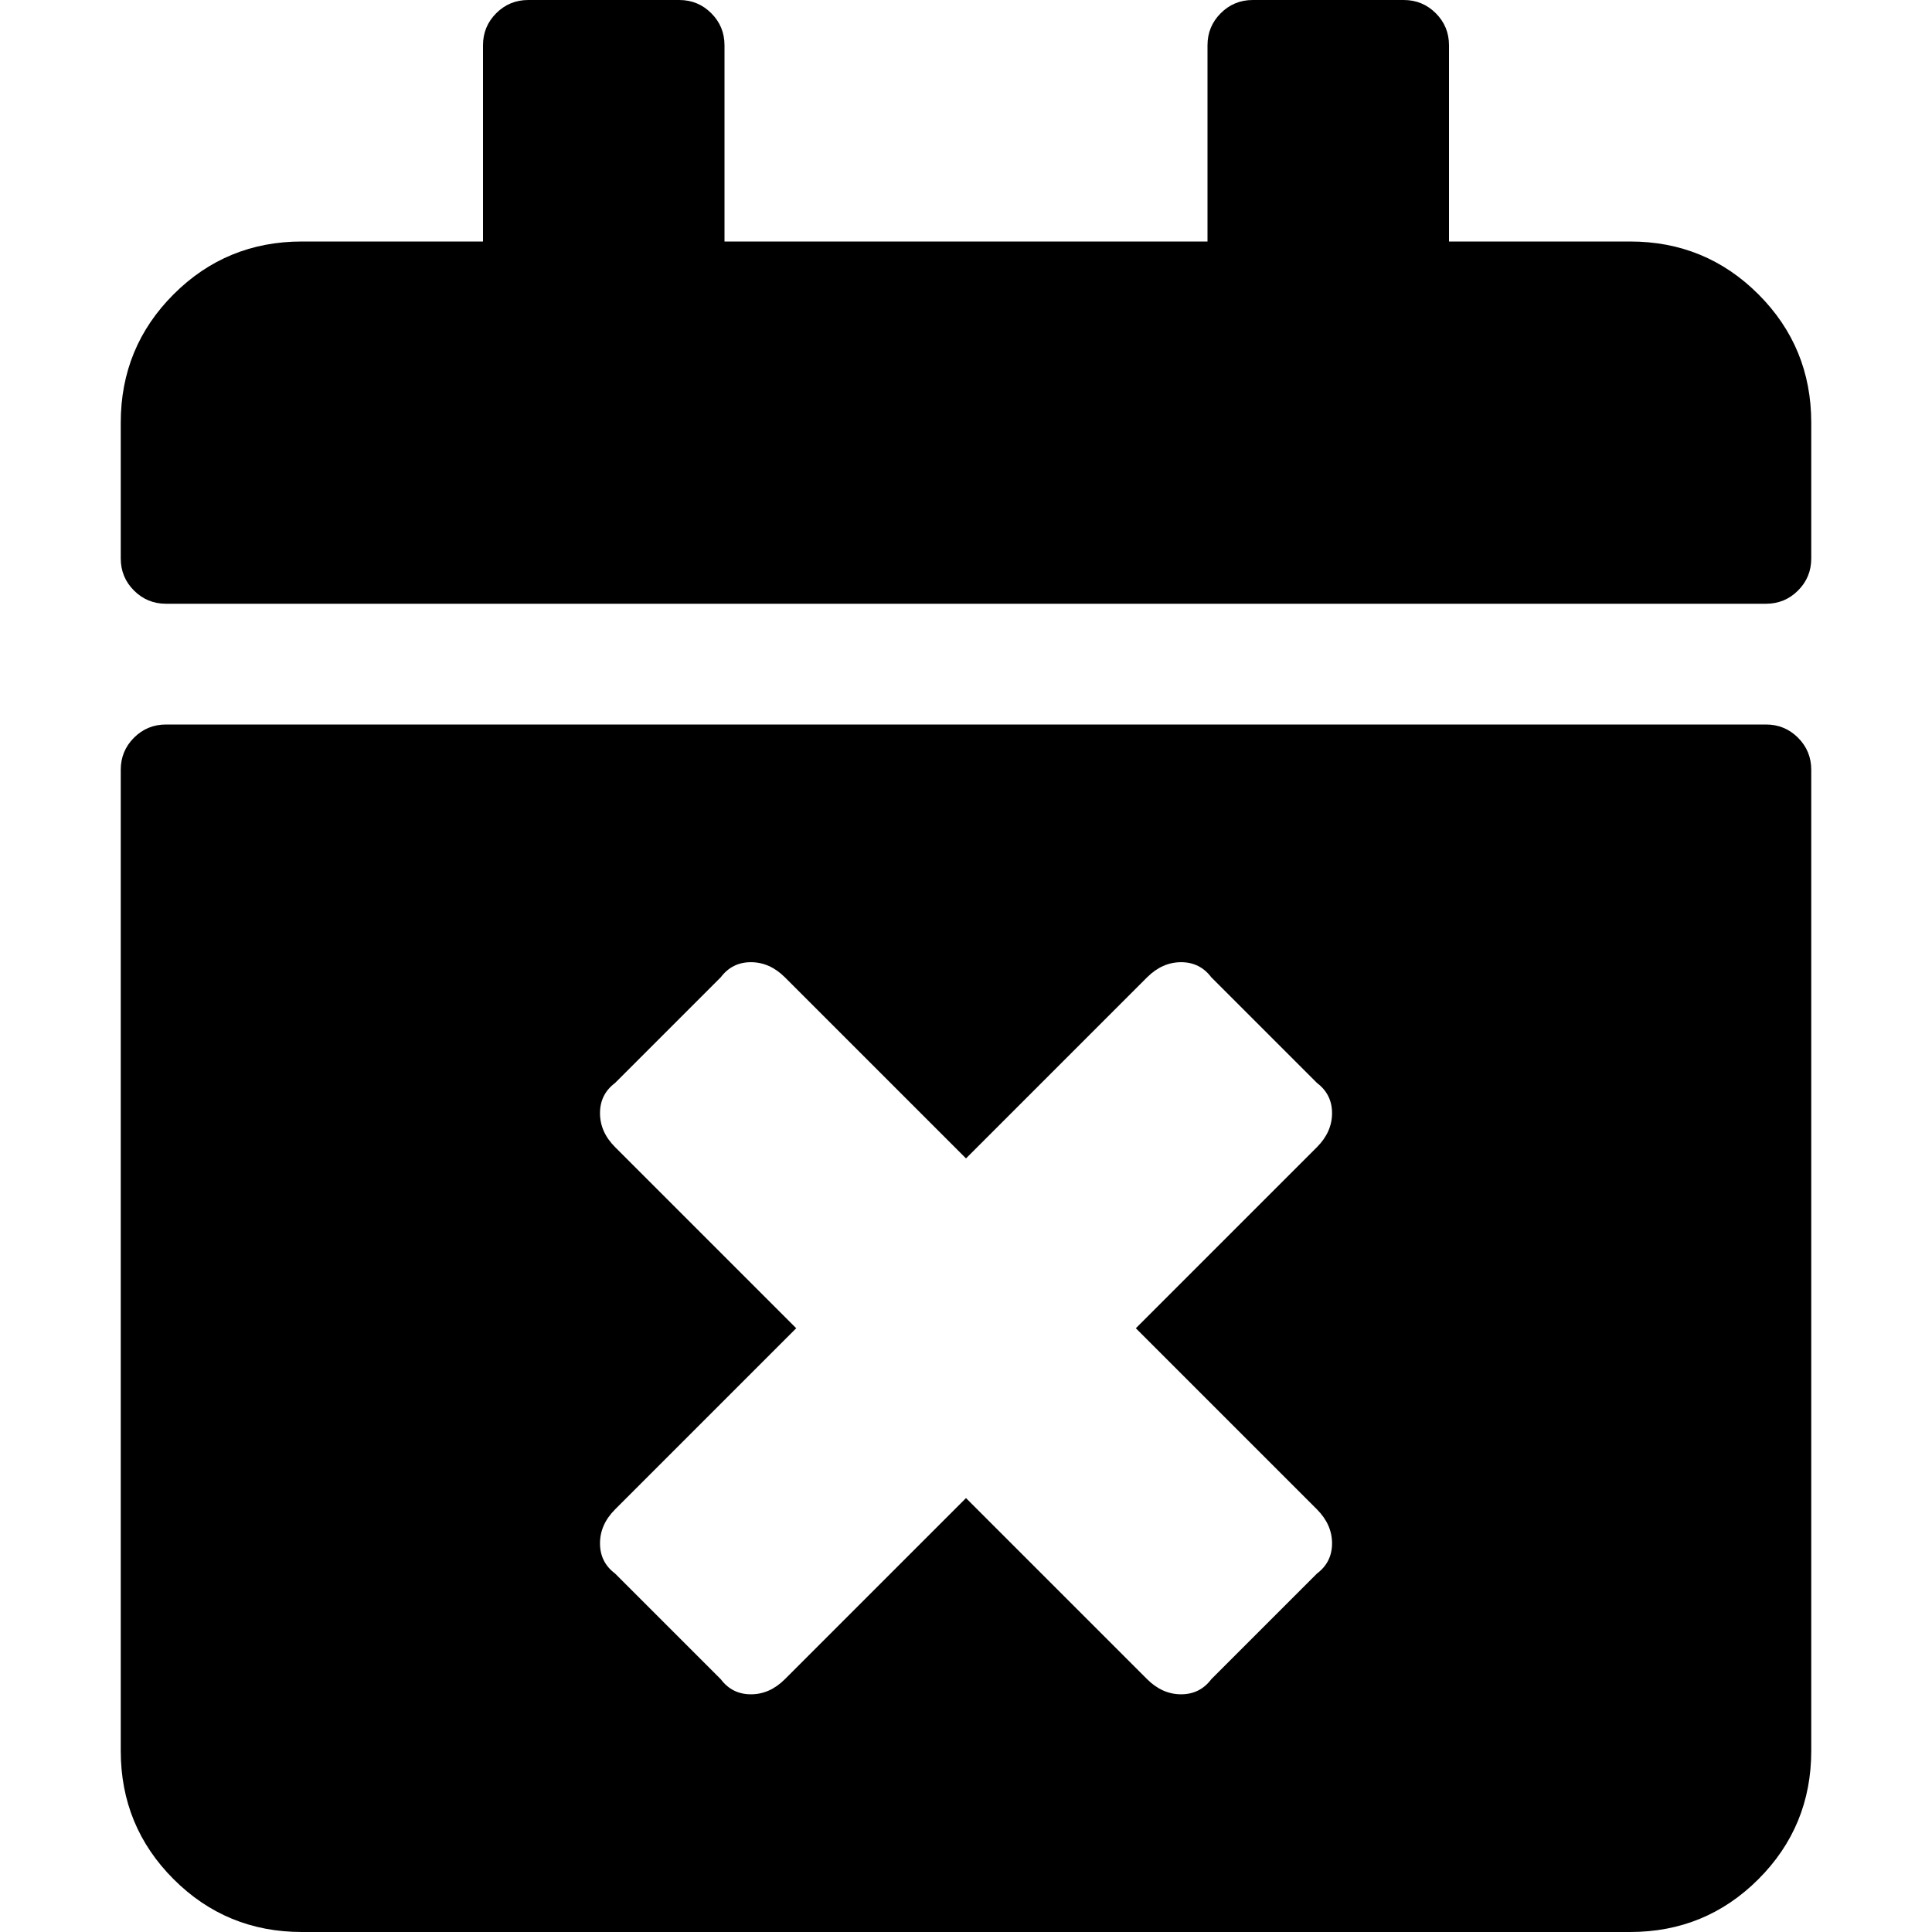 <!-- Generated by IcoMoon.io -->
<svg version="1.1" xmlns="http://www.w3.org/2000/svg" width="32" height="32" viewBox="0 0 32 32">
<title>calendar-times</title>
<path d="M29.25 10h-26.5c-0.208 0-0.385-0.073-0.531-0.219s-0.219-0.323-0.219-0.531v-2.25c0-0.833 0.292-1.542 0.875-2.125s1.292-0.875 2.125-0.875h3v-3.25c0-0.208 0.073-0.385 0.219-0.531s0.323-0.219 0.531-0.219h2.5c0.208 0 0.385 0.073 0.531 0.219s0.219 0.323 0.219 0.531v3.25h8v-3.25c0-0.208 0.073-0.385 0.219-0.531s0.323-0.219 0.531-0.219h2.5c0.208 0 0.385 0.073 0.531 0.219s0.219 0.323 0.219 0.531v3.25h3c0.833 0 1.542 0.292 2.125 0.875s0.875 1.292 0.875 2.125v2.25c0 0.208-0.073 0.385-0.219 0.531s-0.323 0.219-0.531 0.219zM2.75 12h26.5c0.208 0 0.385 0.073 0.531 0.219s0.219 0.323 0.219 0.531v16.25c0 0.833-0.292 1.542-0.875 2.125s-1.292 0.875-2.125 0.875h-22c-0.833 0-1.542-0.292-2.125-0.875s-0.875-1.292-0.875-2.125v-16.25c0-0.208 0.073-0.385 0.219-0.531s0.323-0.219 0.531-0.219zM18.813 22l3-3c0.166-0.167 0.25-0.354 0.25-0.563 0-0.208-0.084-0.375-0.25-0.5l-1.75-1.75c-0.125-0.166-0.292-0.25-0.5-0.25-0.209 0-0.396 0.084-0.563 0.25l-3 3-3-3c-0.167-0.166-0.354-0.25-0.563-0.25-0.208 0-0.374 0.084-0.499 0.25l-1.75 1.75c-0.167 0.125-0.25 0.292-0.25 0.5 0 0.209 0.083 0.396 0.25 0.563l3 3-3 3c-0.167 0.167-0.25 0.354-0.25 0.563 0 0.208 0.083 0.375 0.25 0.5l1.75 1.75c0.125 0.166 0.291 0.25 0.5 0.25s0.395-0.084 0.562-0.25l3-3 3 3c0.167 0.166 0.354 0.25 0.563 0.25 0.208 0 0.375-0.084 0.5-0.25l1.75-1.75c0.166-0.125 0.25-0.292 0.25-0.5 0-0.209-0.084-0.396-0.25-0.563l-3-3z"></path>
</svg>
